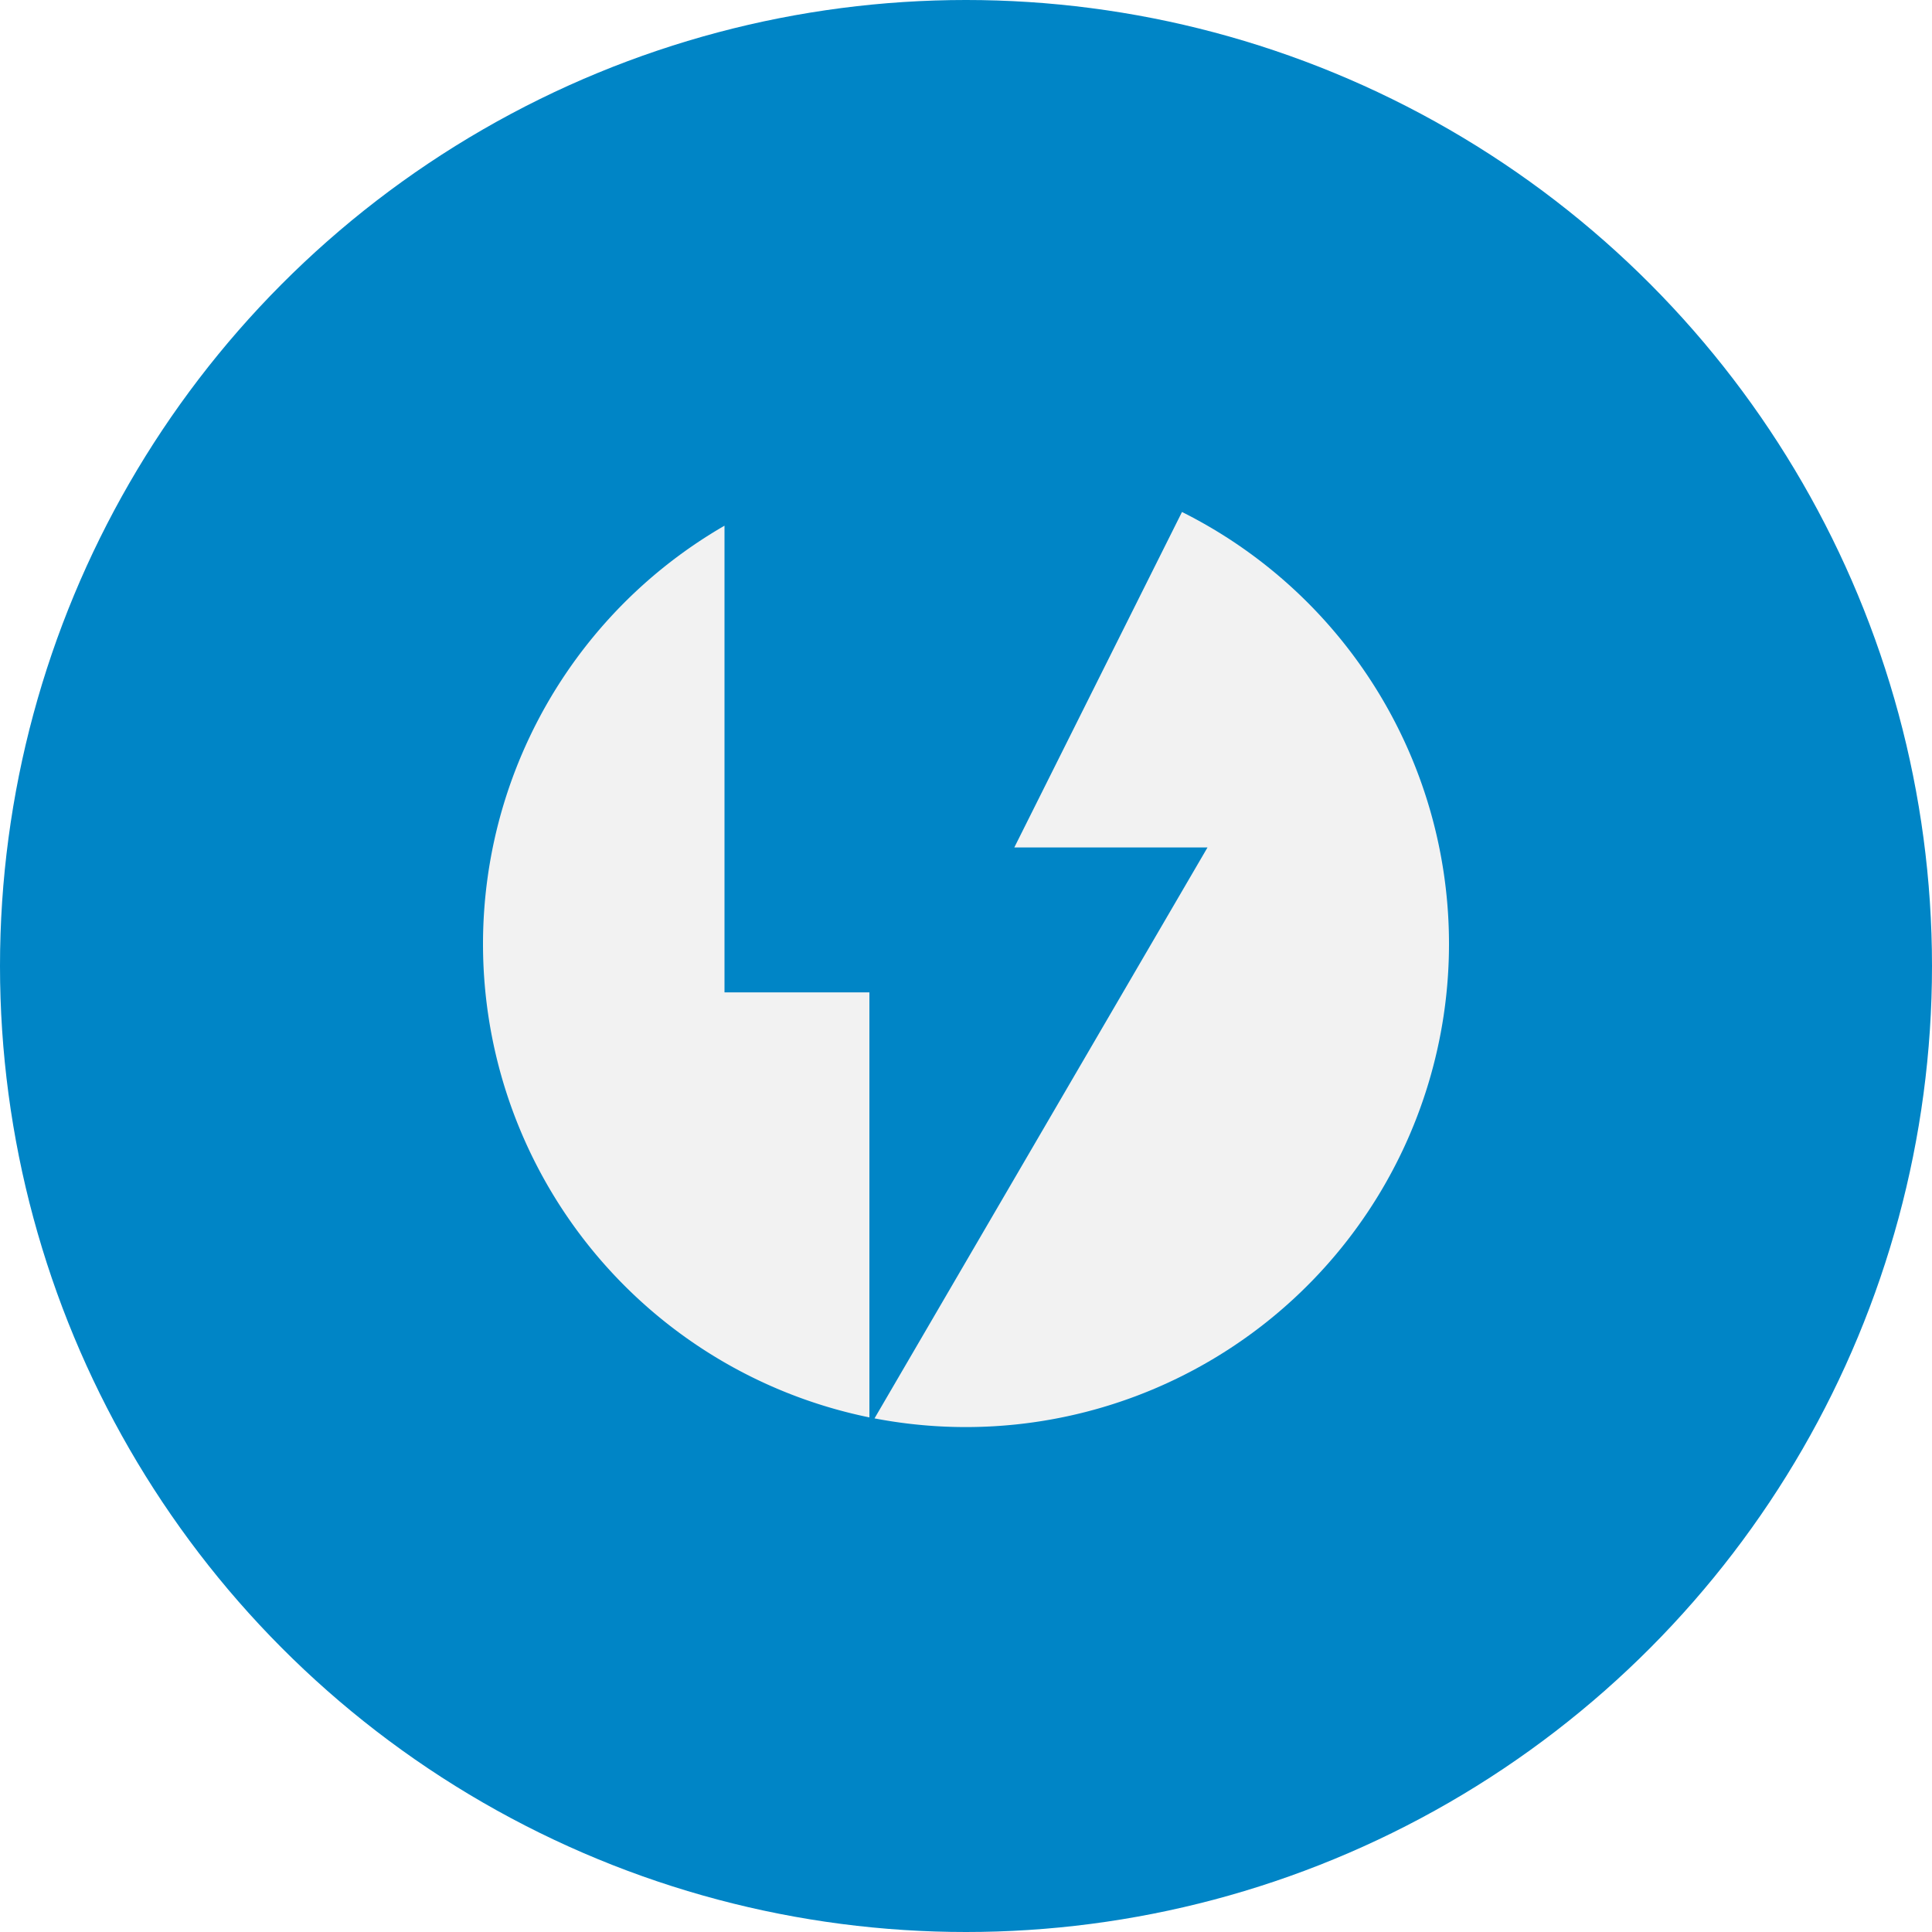 <svg xmlns="http://www.w3.org/2000/svg" xmlns:xlink="http://www.w3.org/1999/xlink" viewBox="-775 0 200 200"><defs><style>.a{clip-path:url(#b);}.b{fill:#0085c6;}.c{fill:#f2f2f2;}.d{fill:#fff;}</style><clipPath id="b"><rect x="-775" width="200" height="200"/></clipPath></defs><g id="a" class="a"><rect class="d" x="-775" width="200" height="200"/><circle class="b" cx="100" cy="100" r="100" transform="translate(-775)"/><g transform="translate(-725 53)"><path class="c" d="M25,49.73H40v44A50.014,50.014,0,0,1,25,1.42Z"/><path class="c" d="M100,44.73a50.024,50.024,0,0,1-59.47,49.1L75,34.73H55L72.36,0A50,50,0,0,1,100,44.73Z"/></g></g></svg>